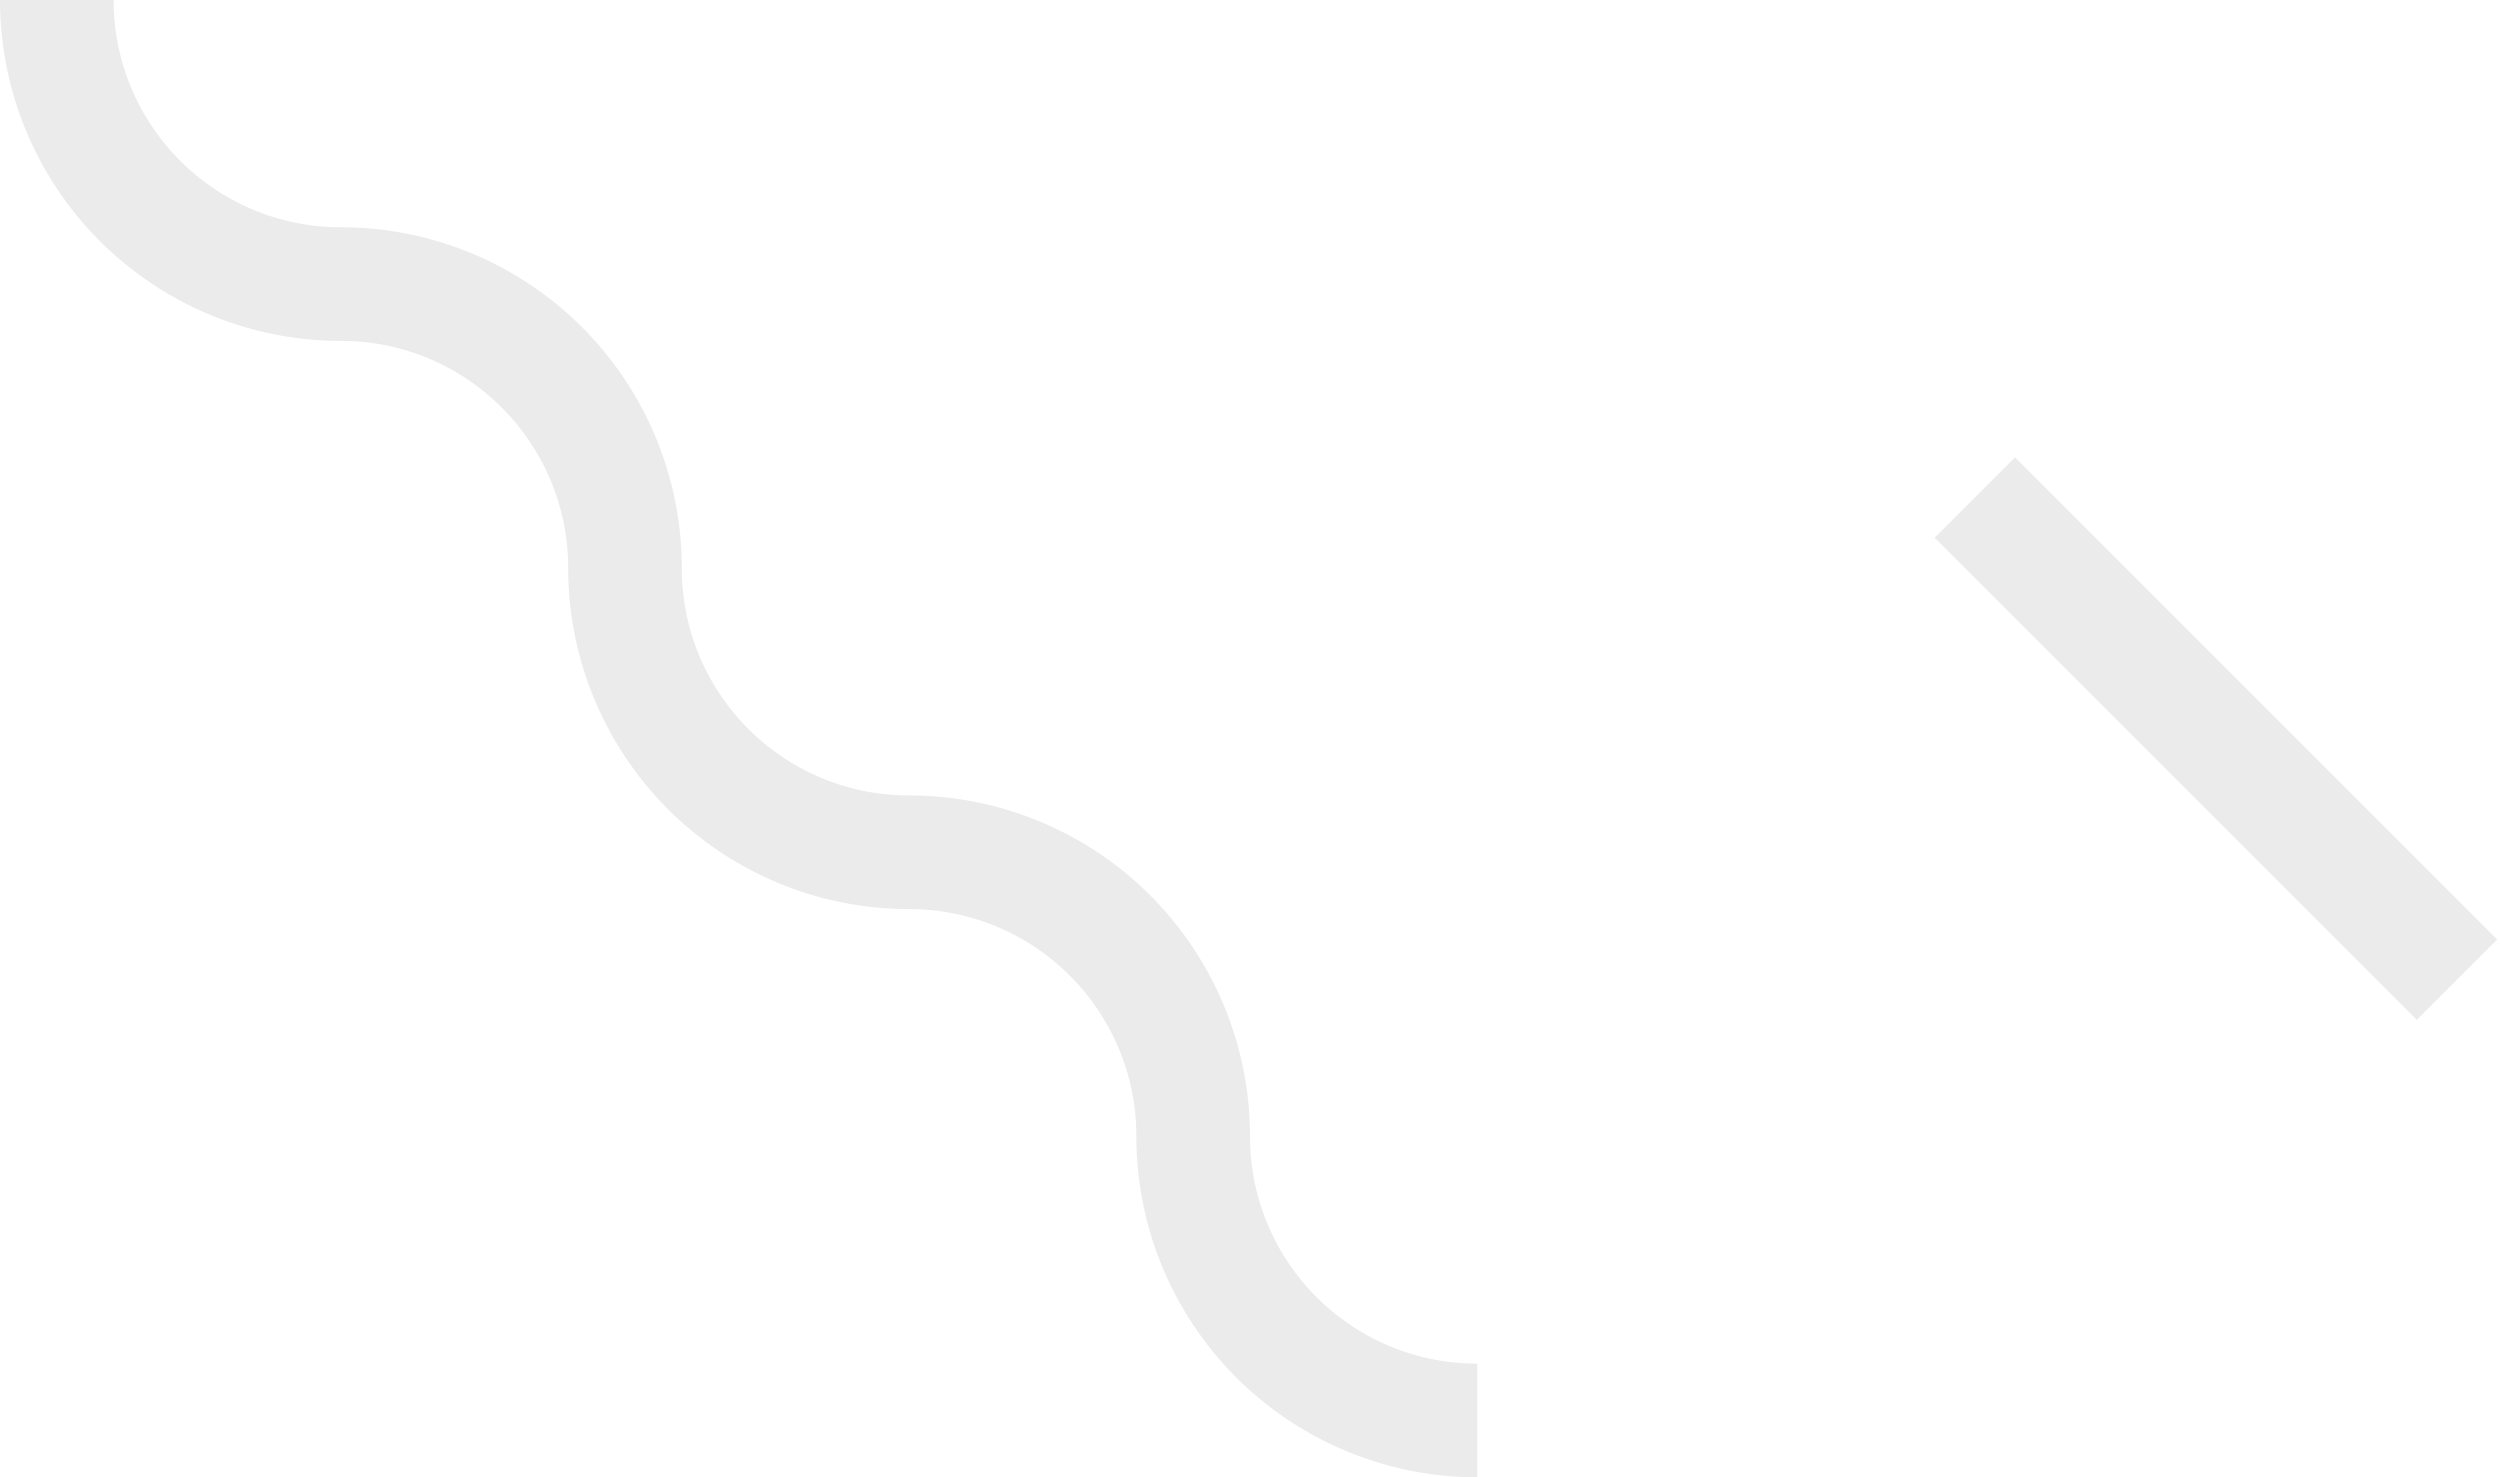 <svg width="44" height="26" xmlns="http://www.w3.org/2000/svg"><path d="M10 10c0-2.21-1.79-4-4-4a6 6 0 0 1-6-6h2c0 2.21 1.79 4 4 4a6 6 0 0 1 6 6c0 2.21 1.79 4 4 4a6 6 0 0 1 6 6c0 2.21 1.79 4 4 4v2a6 6 0 0 1-6-6c0-2.21-1.79-4-4-4a6 6 0 0 1-6-6zm25.464-1.95l8.486 8.486-1.414 1.414-8.486-8.486 1.414-1.414z" fill="#000" fill-rule="nonzero" opacity=".08"/></svg>